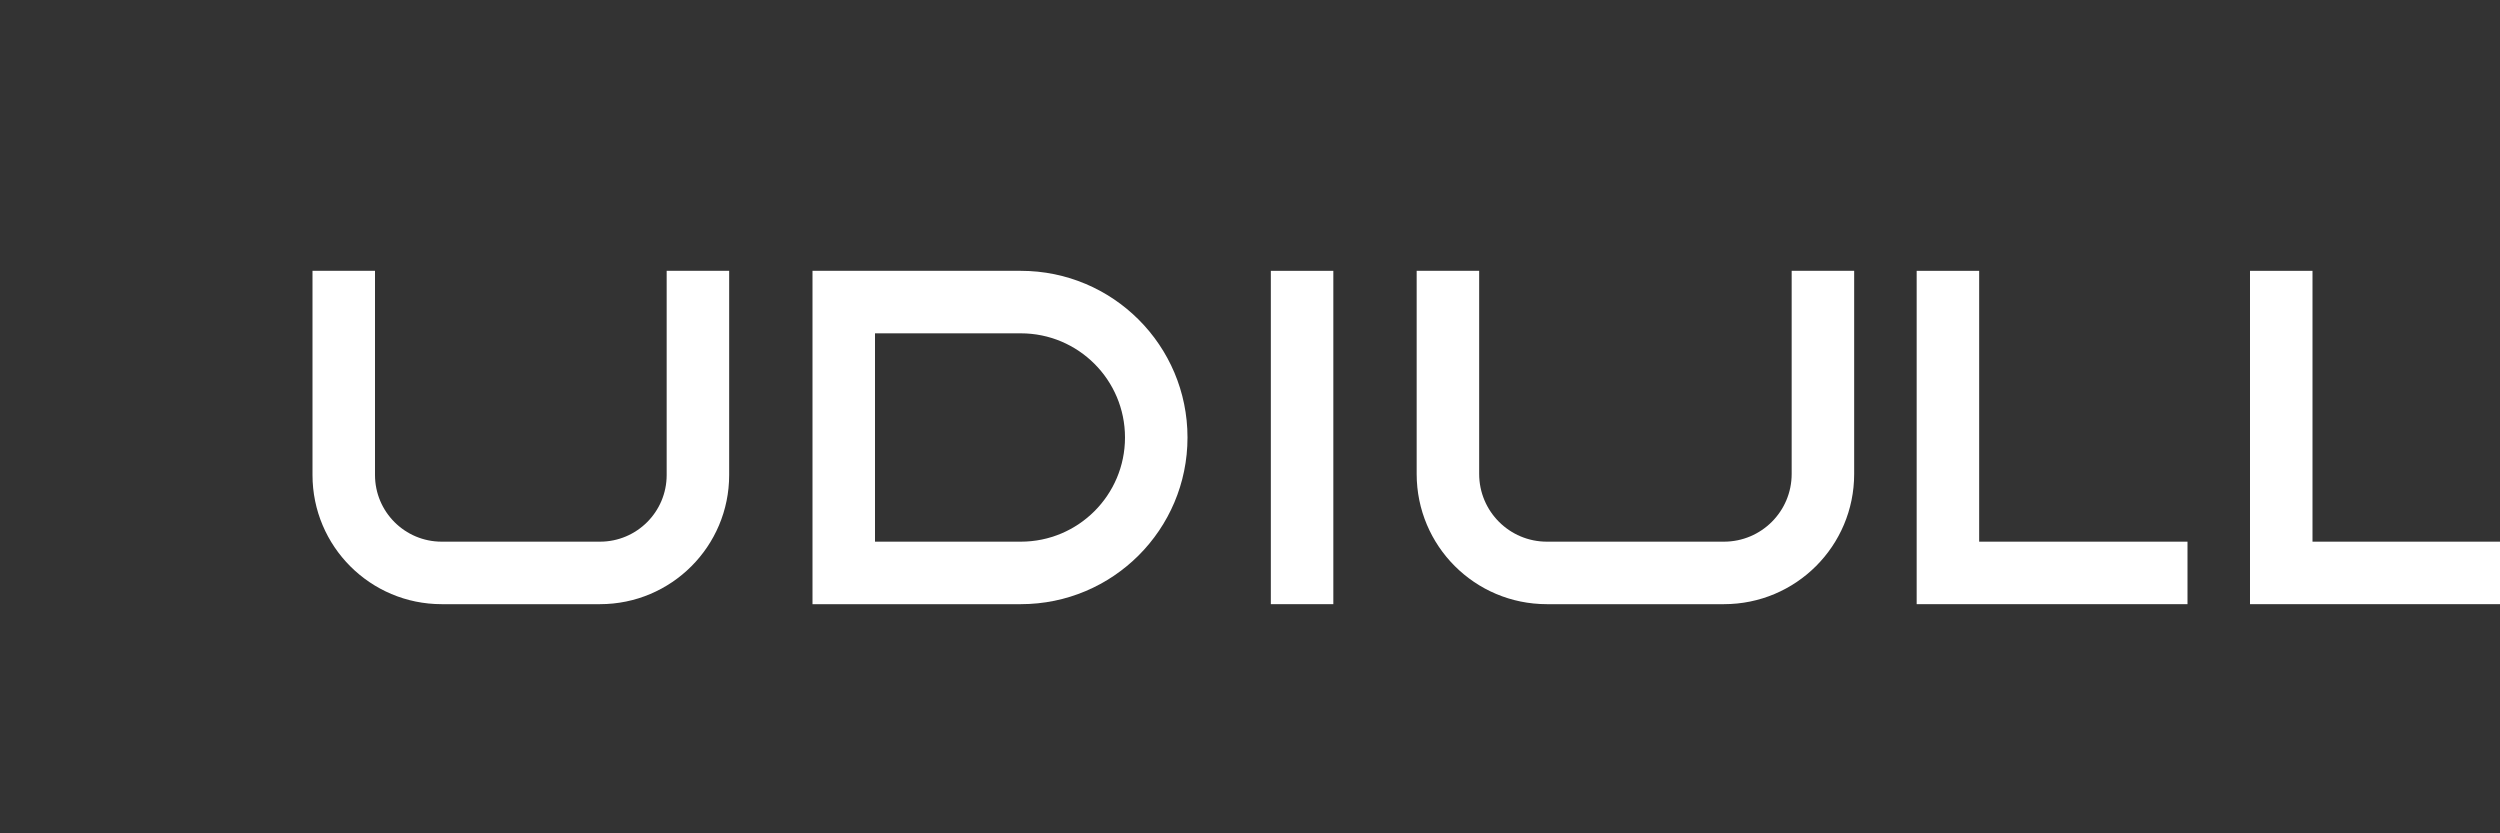 <svg xmlns="http://www.w3.org/2000/svg" width="120" height="40" viewBox="0 0 120 40" fill="none">
  <rect x="0" y="0" width="120" height="40" fill="#333333" stroke="none"/>
  <path d="M15 13H18V22.8C18 24.567 19.433 26 21.2 26H28.8C30.567 26 32 24.567 32 22.8V13H35V22.8C35 26.224 32.224 29 28.8 29H21.2C17.776 29 15 26.224 15 22.8V13Z" fill="white"/>
  <path d="M39 13H49C53.418 13 57 16.582 57 21C57 25.418 53.418 29 49 29H39V13ZM42 16V26H49C51.761 26 54 23.761 54 21C54 18.239 51.761 16 49 16H42Z" fill="white"/>
  <path d="M61 13H64V29H61V13Z" fill="white"/>
  <path d="M68 13H71V22.75C71 24.545 72.455 26 74.25 26H82.75C84.545 26 86 24.545 86 22.75V13H89V22.75C89 26.206 86.206 29 82.75 29H74.25C70.794 29 68 26.206 68 22.75V13Z" fill="white"/>
  <path d="M92 13H95V26H105V29H92V13Z" fill="white"/>
  <path d="M108 13H111V26H121V29H108V13Z" fill="white"/>
  <path d="M131 13H134V29H131V13ZM124 13H127V29H124V13ZM127.5 19H131.5V22H127.5V19Z" fill="white"/>
  <path d="M137 13H148V16H140V19H147V22H140V26H148V29H137V13Z" fill="white"/>
  <path d="M167 13H170V26H167V13ZM164 13H154C151.239 13 149 15.239 149 18V24C149 26.761 151.239 29 154 29H164C166.761 29 169 26.761 169 24V18C169 15.239 166.761 13 164 13ZM166 18V24C166 25.105 165.105 26 164 26H154C152.895 26 152 25.105 152 24V18C152 16.895 152.895 16 154 16H164C165.105 16 166 16.895 166 18Z" fill="white"/>
</svg> 